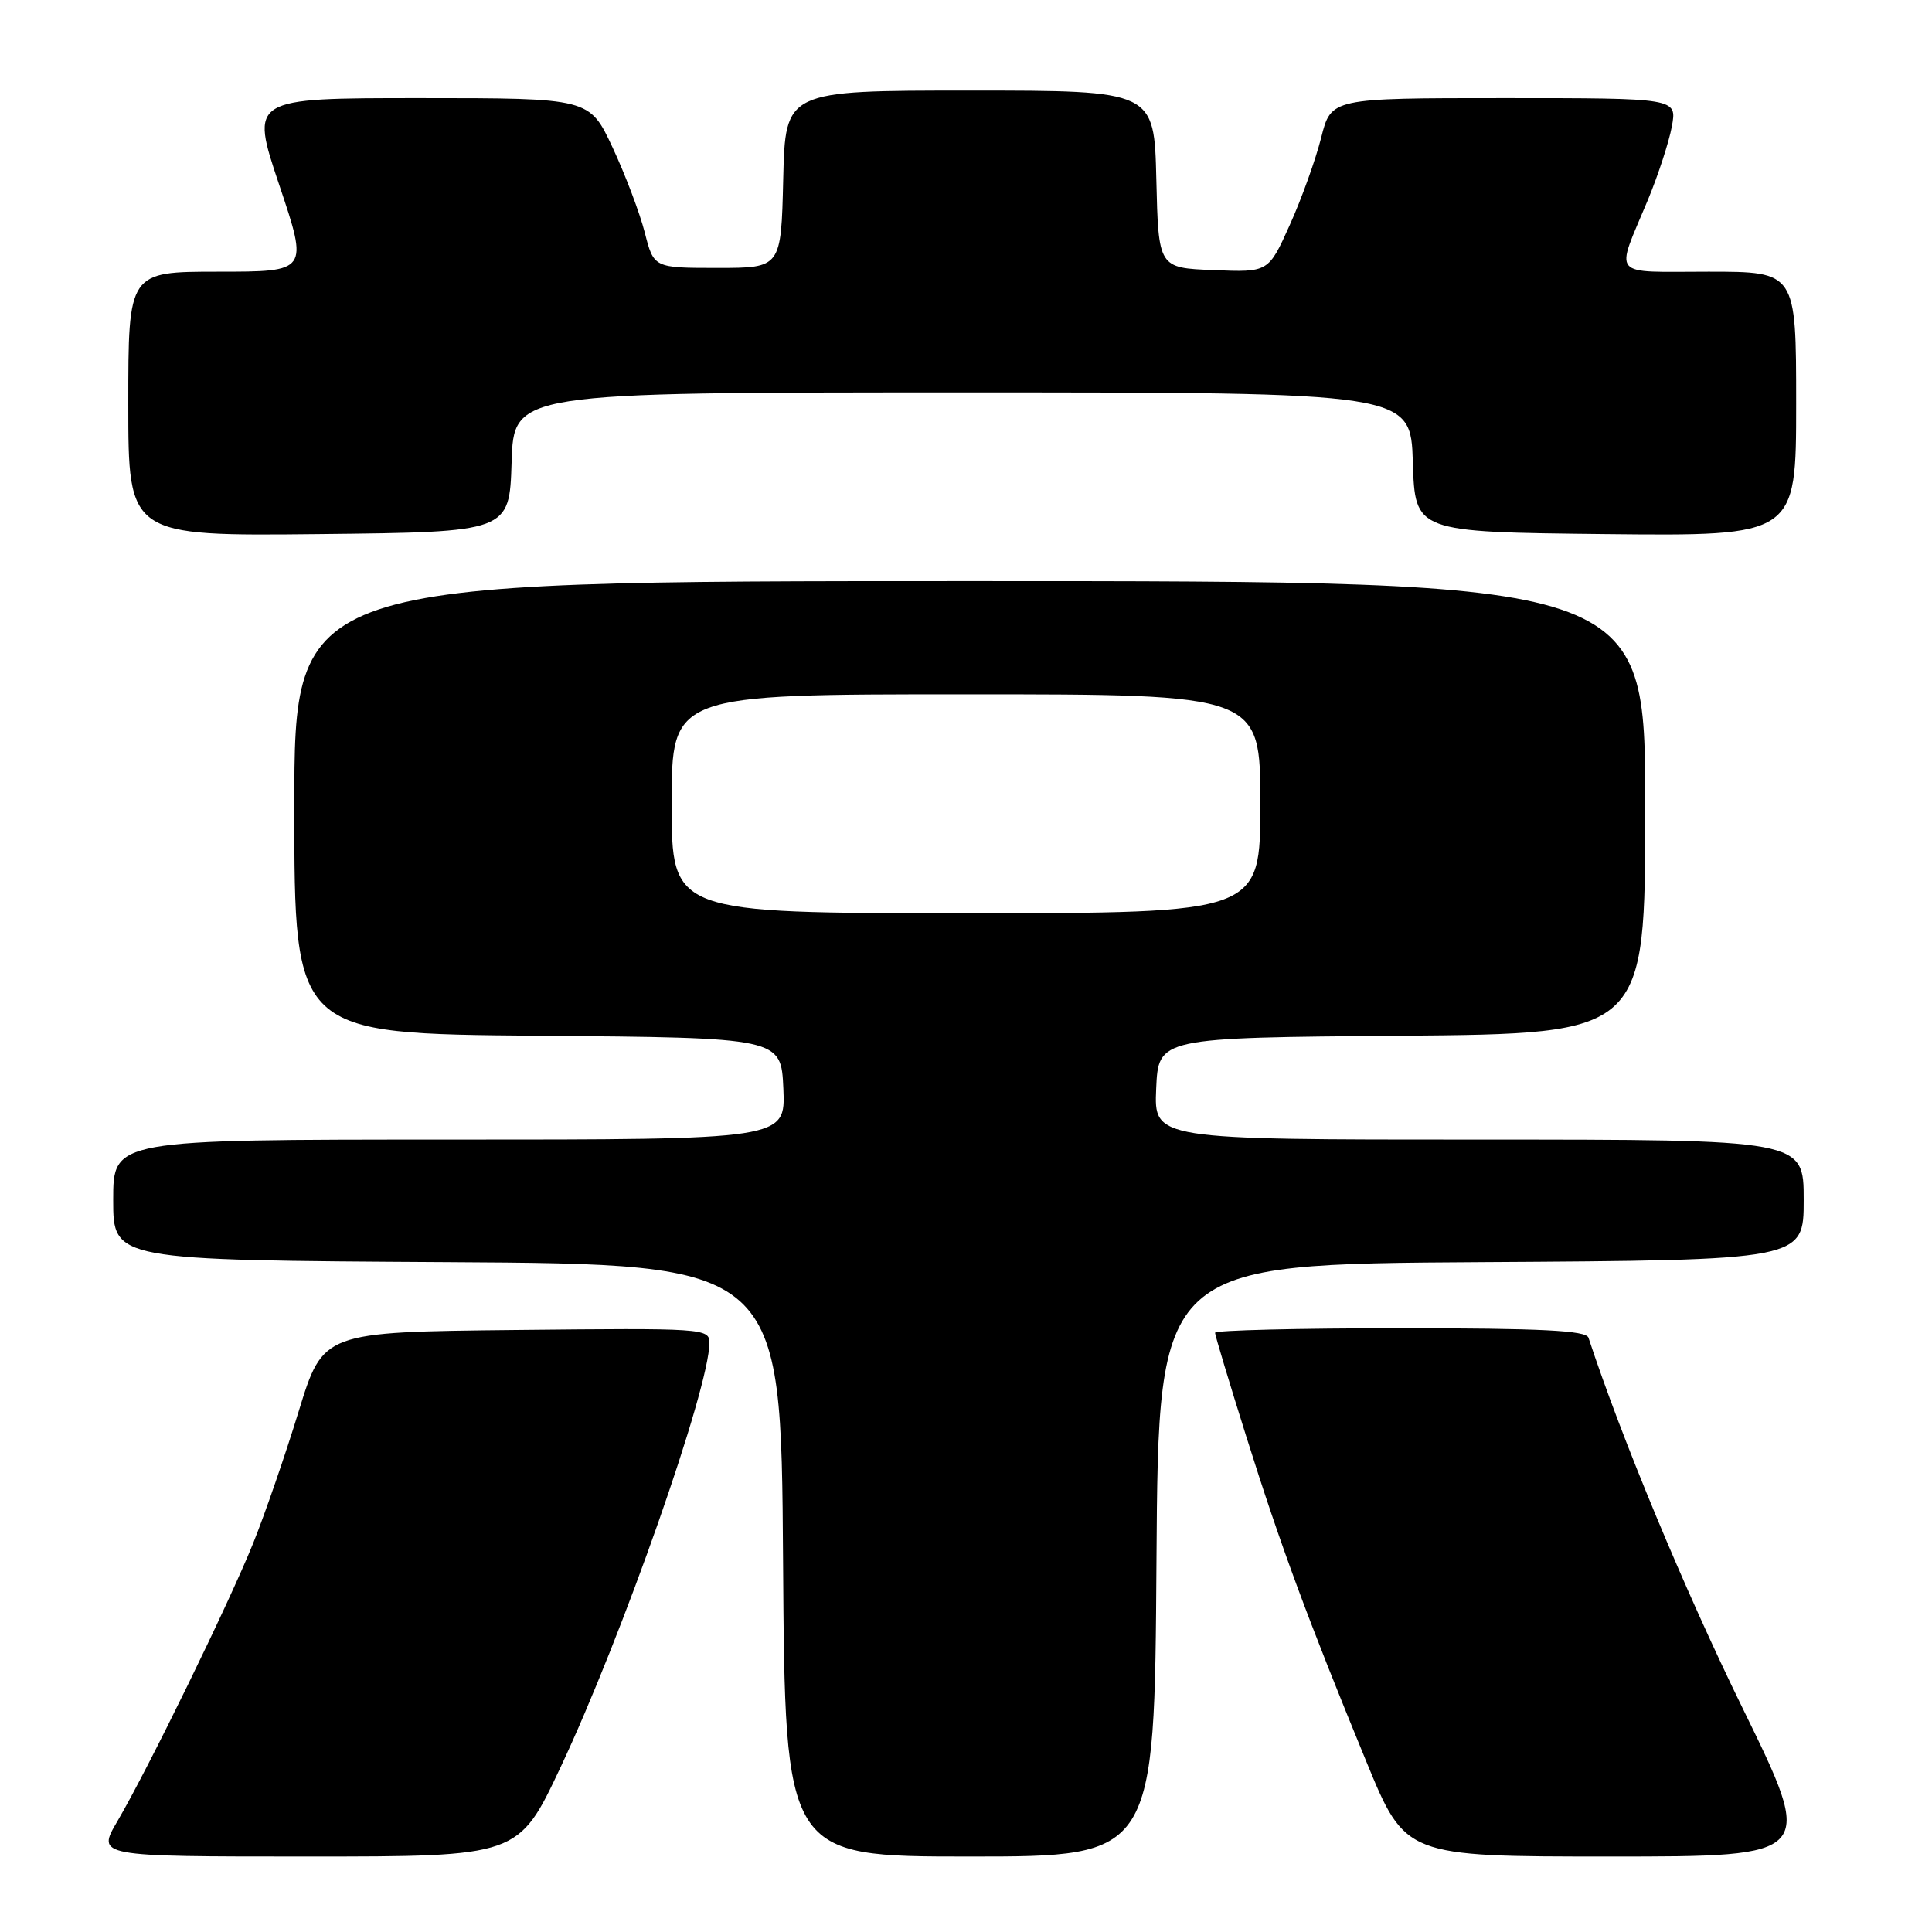 <?xml version="1.0" encoding="UTF-8" standalone="no"?>
<!DOCTYPE svg PUBLIC "-//W3C//DTD SVG 1.1//EN" "http://www.w3.org/Graphics/SVG/1.1/DTD/svg11.dtd" >
<svg xmlns="http://www.w3.org/2000/svg" xmlns:xlink="http://www.w3.org/1999/xlink" version="1.1" viewBox="0 0 256 256">
 <g >
 <path fill="currentColor"
d=" M 74.24 234.25 C 82.48 216.75 94.00 183.92 94.00 177.93 C 94.00 176.02 93.24 175.97 68.40 176.23 C 42.81 176.50 42.81 176.50 39.58 187.00 C 37.81 192.78 35.09 200.65 33.54 204.50 C 30.33 212.47 19.66 234.31 15.56 241.32 C 12.81 246.00 12.81 246.00 40.76 246.00 C 68.70 246.00 68.70 246.00 74.24 234.25 Z  M 153.24 206.75 C 153.50 167.50 153.50 167.50 196.25 167.24 C 239.00 166.98 239.00 166.98 239.00 158.99 C 239.00 151.00 239.00 151.00 195.95 151.00 C 152.91 151.00 152.91 151.00 153.20 144.25 C 153.50 137.50 153.50 137.50 185.75 137.24 C 218.00 136.97 218.00 136.97 218.00 106.99 C 218.00 77.00 218.00 77.00 128.50 77.00 C 39.00 77.00 39.00 77.00 39.00 106.99 C 39.00 136.97 39.00 136.97 71.25 137.24 C 103.50 137.50 103.50 137.50 103.80 144.25 C 104.09 151.00 104.09 151.00 59.55 151.00 C 15.00 151.00 15.00 151.00 15.00 158.99 C 15.00 166.98 15.00 166.98 59.25 167.24 C 103.50 167.50 103.50 167.50 103.76 206.75 C 104.02 246.00 104.02 246.00 128.50 246.00 C 152.98 246.00 152.98 246.00 153.24 206.75 Z  M 230.86 226.25 C 223.18 210.57 214.89 190.64 210.48 177.25 C 210.16 176.30 204.27 176.00 185.53 176.00 C 172.04 176.00 161.00 176.27 161.00 176.60 C 161.00 176.92 162.86 183.11 165.14 190.35 C 169.69 204.82 173.26 214.48 181.05 233.43 C 186.22 246.00 186.22 246.00 213.37 246.00 C 240.53 246.00 240.53 246.00 230.86 226.25 Z  M 67.79 61.25 C 68.08 52.00 68.08 52.00 127.50 52.00 C 186.92 52.00 186.92 52.00 187.21 61.25 C 187.50 70.50 187.50 70.50 212.75 70.77 C 238.00 71.03 238.00 71.03 238.00 53.52 C 238.00 36.00 238.00 36.00 226.38 36.00 C 213.20 36.00 214.00 36.94 218.35 26.50 C 219.72 23.20 221.15 18.81 221.53 16.75 C 222.22 13.00 222.22 13.00 199.30 13.00 C 176.38 13.00 176.38 13.00 175.06 18.25 C 174.33 21.14 172.47 26.33 170.91 29.79 C 168.08 36.09 168.08 36.09 160.79 35.79 C 153.50 35.50 153.50 35.50 153.22 23.75 C 152.94 12.00 152.94 12.00 128.50 12.00 C 104.06 12.00 104.06 12.00 103.78 23.75 C 103.50 35.50 103.50 35.50 95.07 35.50 C 86.63 35.50 86.63 35.50 85.43 30.79 C 84.77 28.21 82.85 23.14 81.17 19.54 C 78.11 13.00 78.11 13.00 55.62 13.00 C 33.14 13.00 33.14 13.00 37.00 24.50 C 40.86 36.00 40.86 36.00 28.93 36.00 C 17.00 36.00 17.00 36.00 17.00 53.52 C 17.00 71.03 17.00 71.03 42.25 70.77 C 67.50 70.50 67.50 70.50 67.79 61.25 Z  M 89.00 106.50 C 89.00 92.00 89.00 92.00 128.00 92.00 C 167.00 92.00 167.00 92.00 167.00 106.50 C 167.00 121.00 167.00 121.00 128.00 121.00 C 89.00 121.00 89.00 121.00 89.00 106.50 Z "/>
</g>
</svg>
